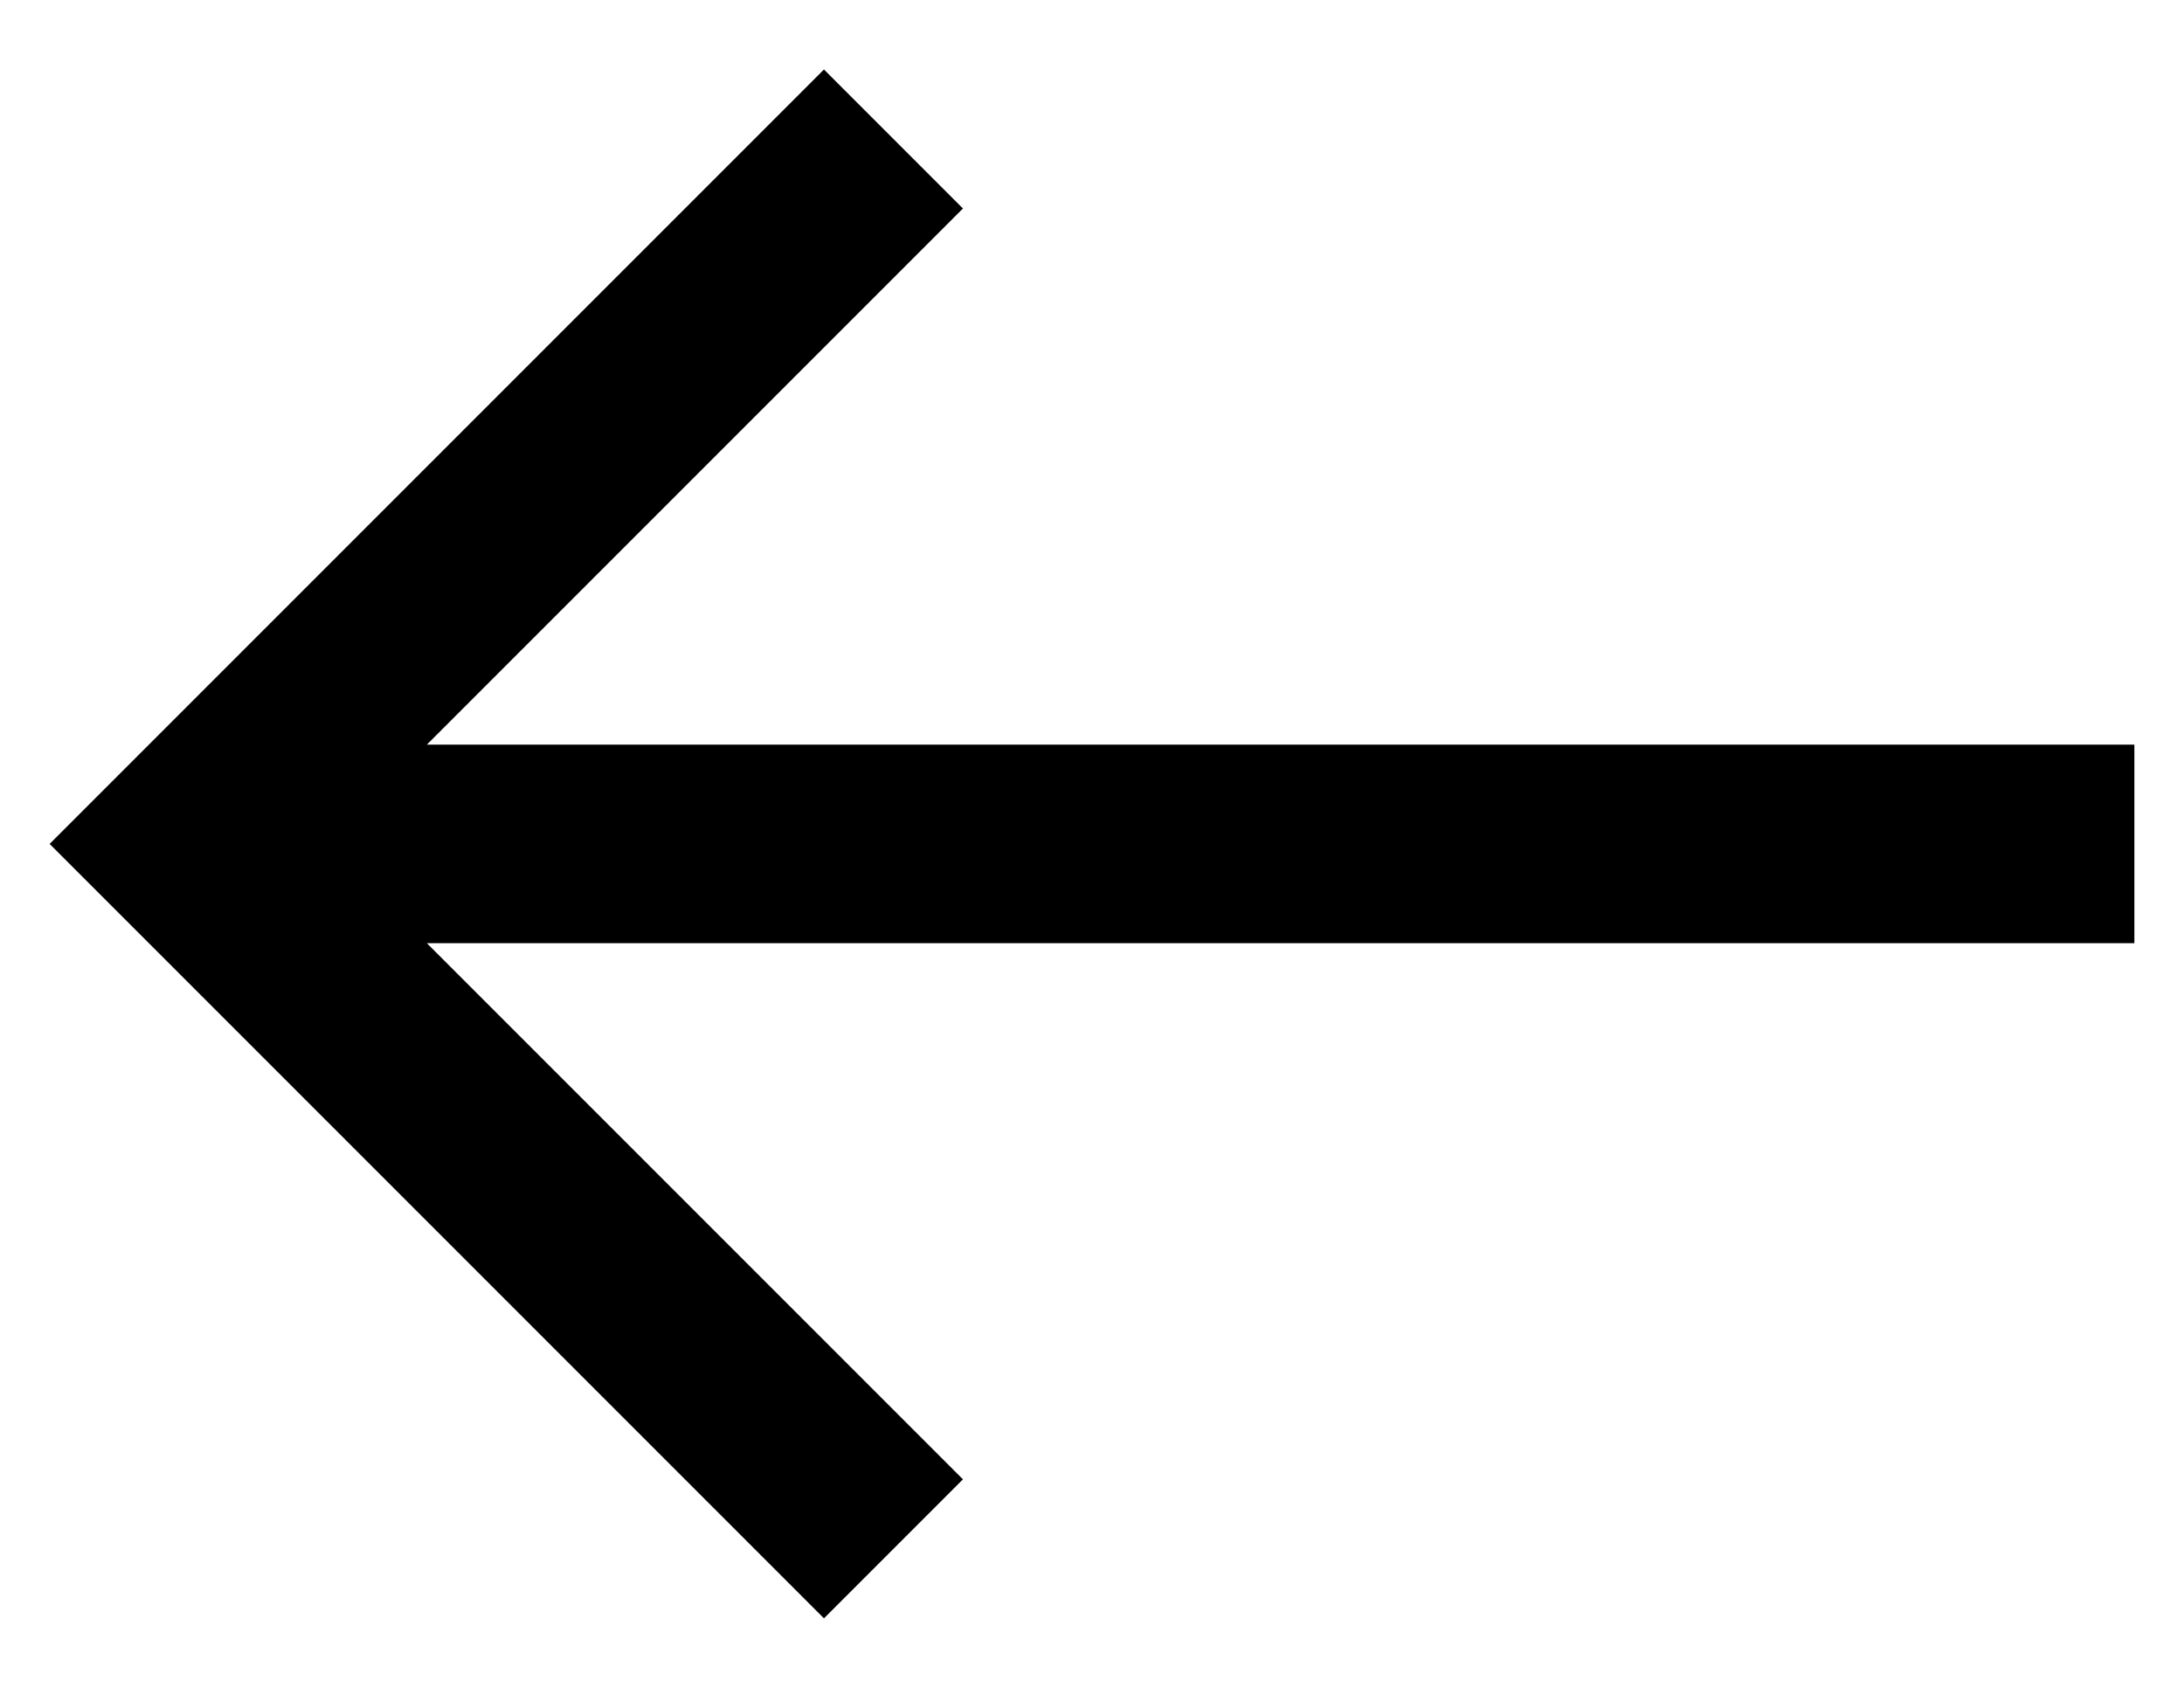 <?xml version="1.0" encoding="utf-8"?>
<!-- Generator: Adobe Illustrator 23.0.1, SVG Export Plug-In . SVG Version: 6.00 Build 0)  -->
<svg version="1.1" id="Layer_1" xmlns="http://www.w3.org/2000/svg" xmlns:xlink="http://www.w3.org/1999/xlink" x="0px" y="0px"
	 viewBox="0 0 22 17" style="enable-background:new 0 0 22 17;" xml:space="preserve">
<polygon points="9.7,14.9 4.3,9.5 21.5,9.5 21.5,7.5 4.3,7.5 9.7,2.1 8.3,0.7 0.5,8.5 8.3,16.3 "/>
</svg>
